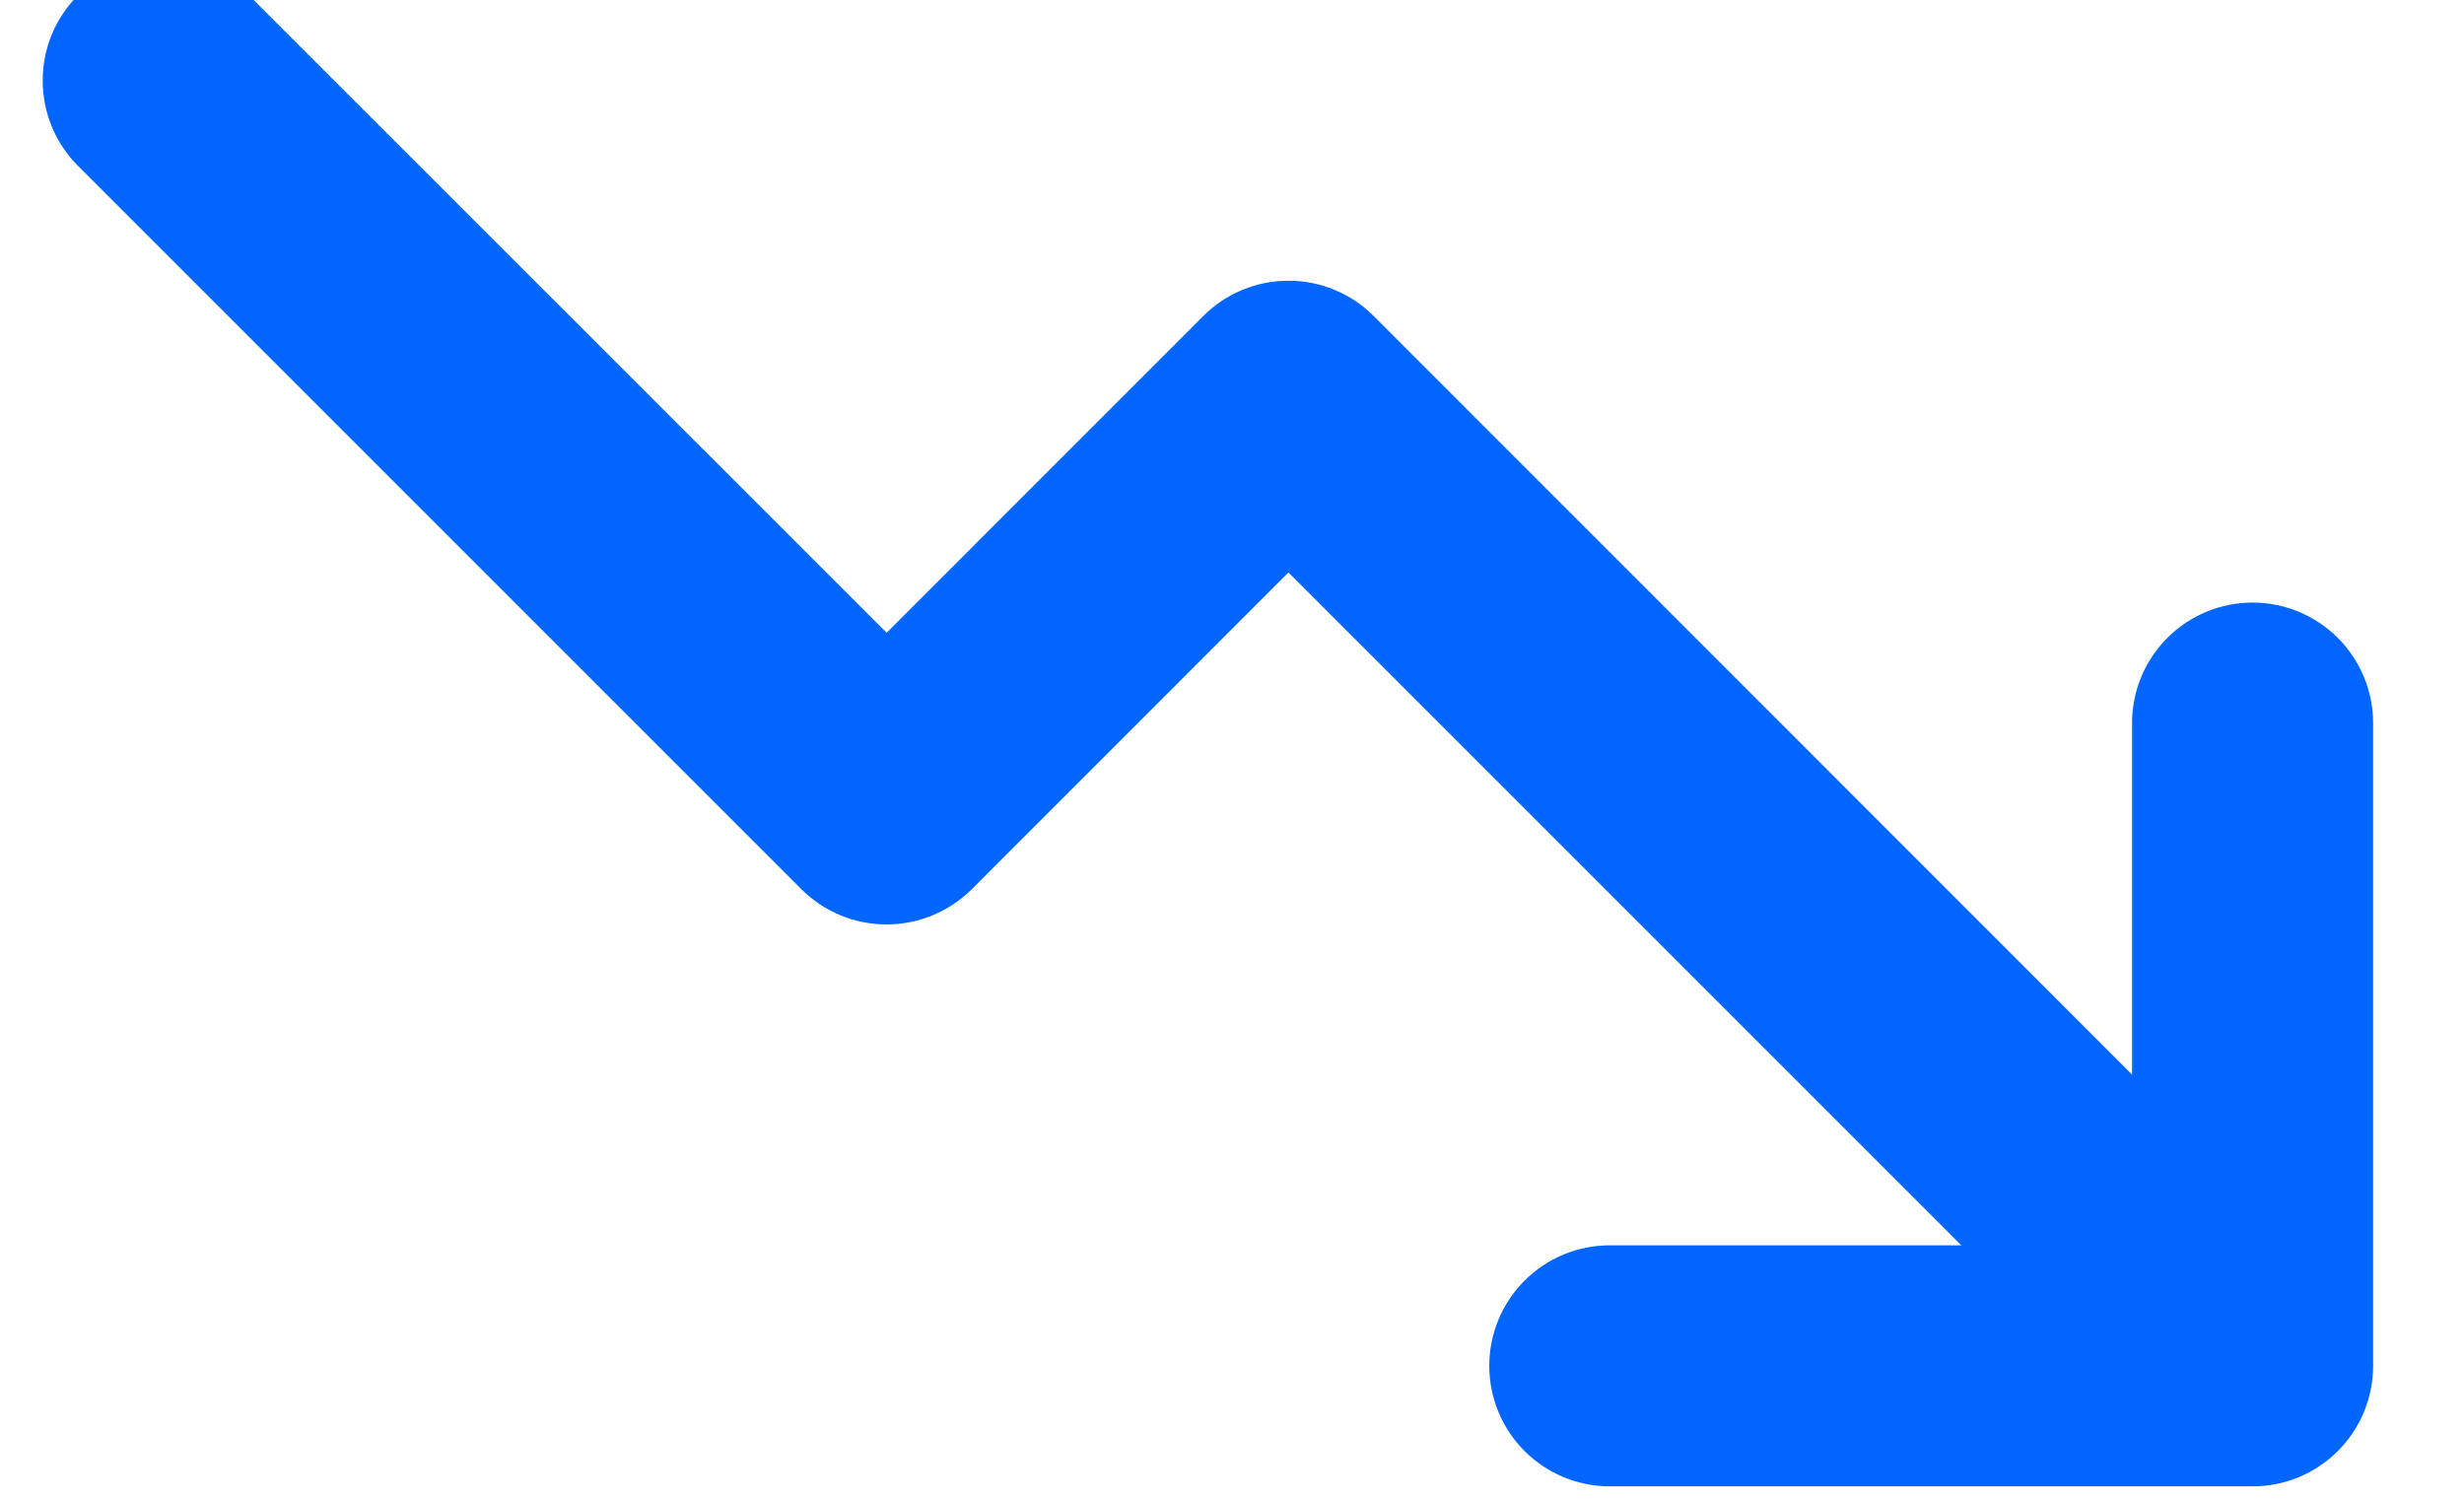 <svg width="46" height="28" viewBox="0 0 46 28" fill="none" xmlns="http://www.w3.org/2000/svg" xmlns:xlink="http://www.w3.org/1999/xlink">
<path d="M44.303,13.5L44.303,25.5C44.303,26.097 44.066,26.669 43.644,27.091C43.222,27.513 42.649,27.75 42.053,27.75L30.053,27.75C29.456,27.75 28.884,27.513 28.462,27.091C28.04,26.669 27.803,26.097 27.803,25.5C27.803,24.903 28.04,24.331 28.462,23.909C28.884,23.487 29.456,23.25 30.053,23.25L36.615,23.25L24.053,10.688L18.145,16.598C17.935,16.807 17.687,16.974 17.414,17.087C17.14,17.201 16.847,17.259 16.551,17.259C16.255,17.259 15.961,17.201 15.688,17.087C15.414,16.974 15.166,16.807 14.957,16.598L1.457,3.098C1.034,2.675 0.797,2.102 0.797,1.504C0.797,1.208 0.855,0.915 0.968,0.641C1.082,0.368 1.248,0.119 1.457,-0.09C1.666,-0.299 1.915,-0.465 2.188,-0.578C2.462,-0.692 2.755,-0.75 3.051,-0.75C3.649,-0.75 4.222,-0.513 4.645,-0.09L16.553,11.813L22.461,5.903C22.67,5.693 22.918,5.526 23.192,5.413C23.465,5.299 23.758,5.241 24.054,5.241C24.351,5.241 24.644,5.299 24.917,5.413C25.191,5.526 25.439,5.693 25.648,5.903L39.803,20.063L39.803,13.5C39.803,12.903 40.04,12.331 40.462,11.909C40.884,11.487 41.456,11.25 42.053,11.25C42.649,11.25 43.222,11.487 43.644,11.909C44.066,12.331 44.303,12.903 44.303,13.5Z" fill="#0066FF"/>
</svg>
